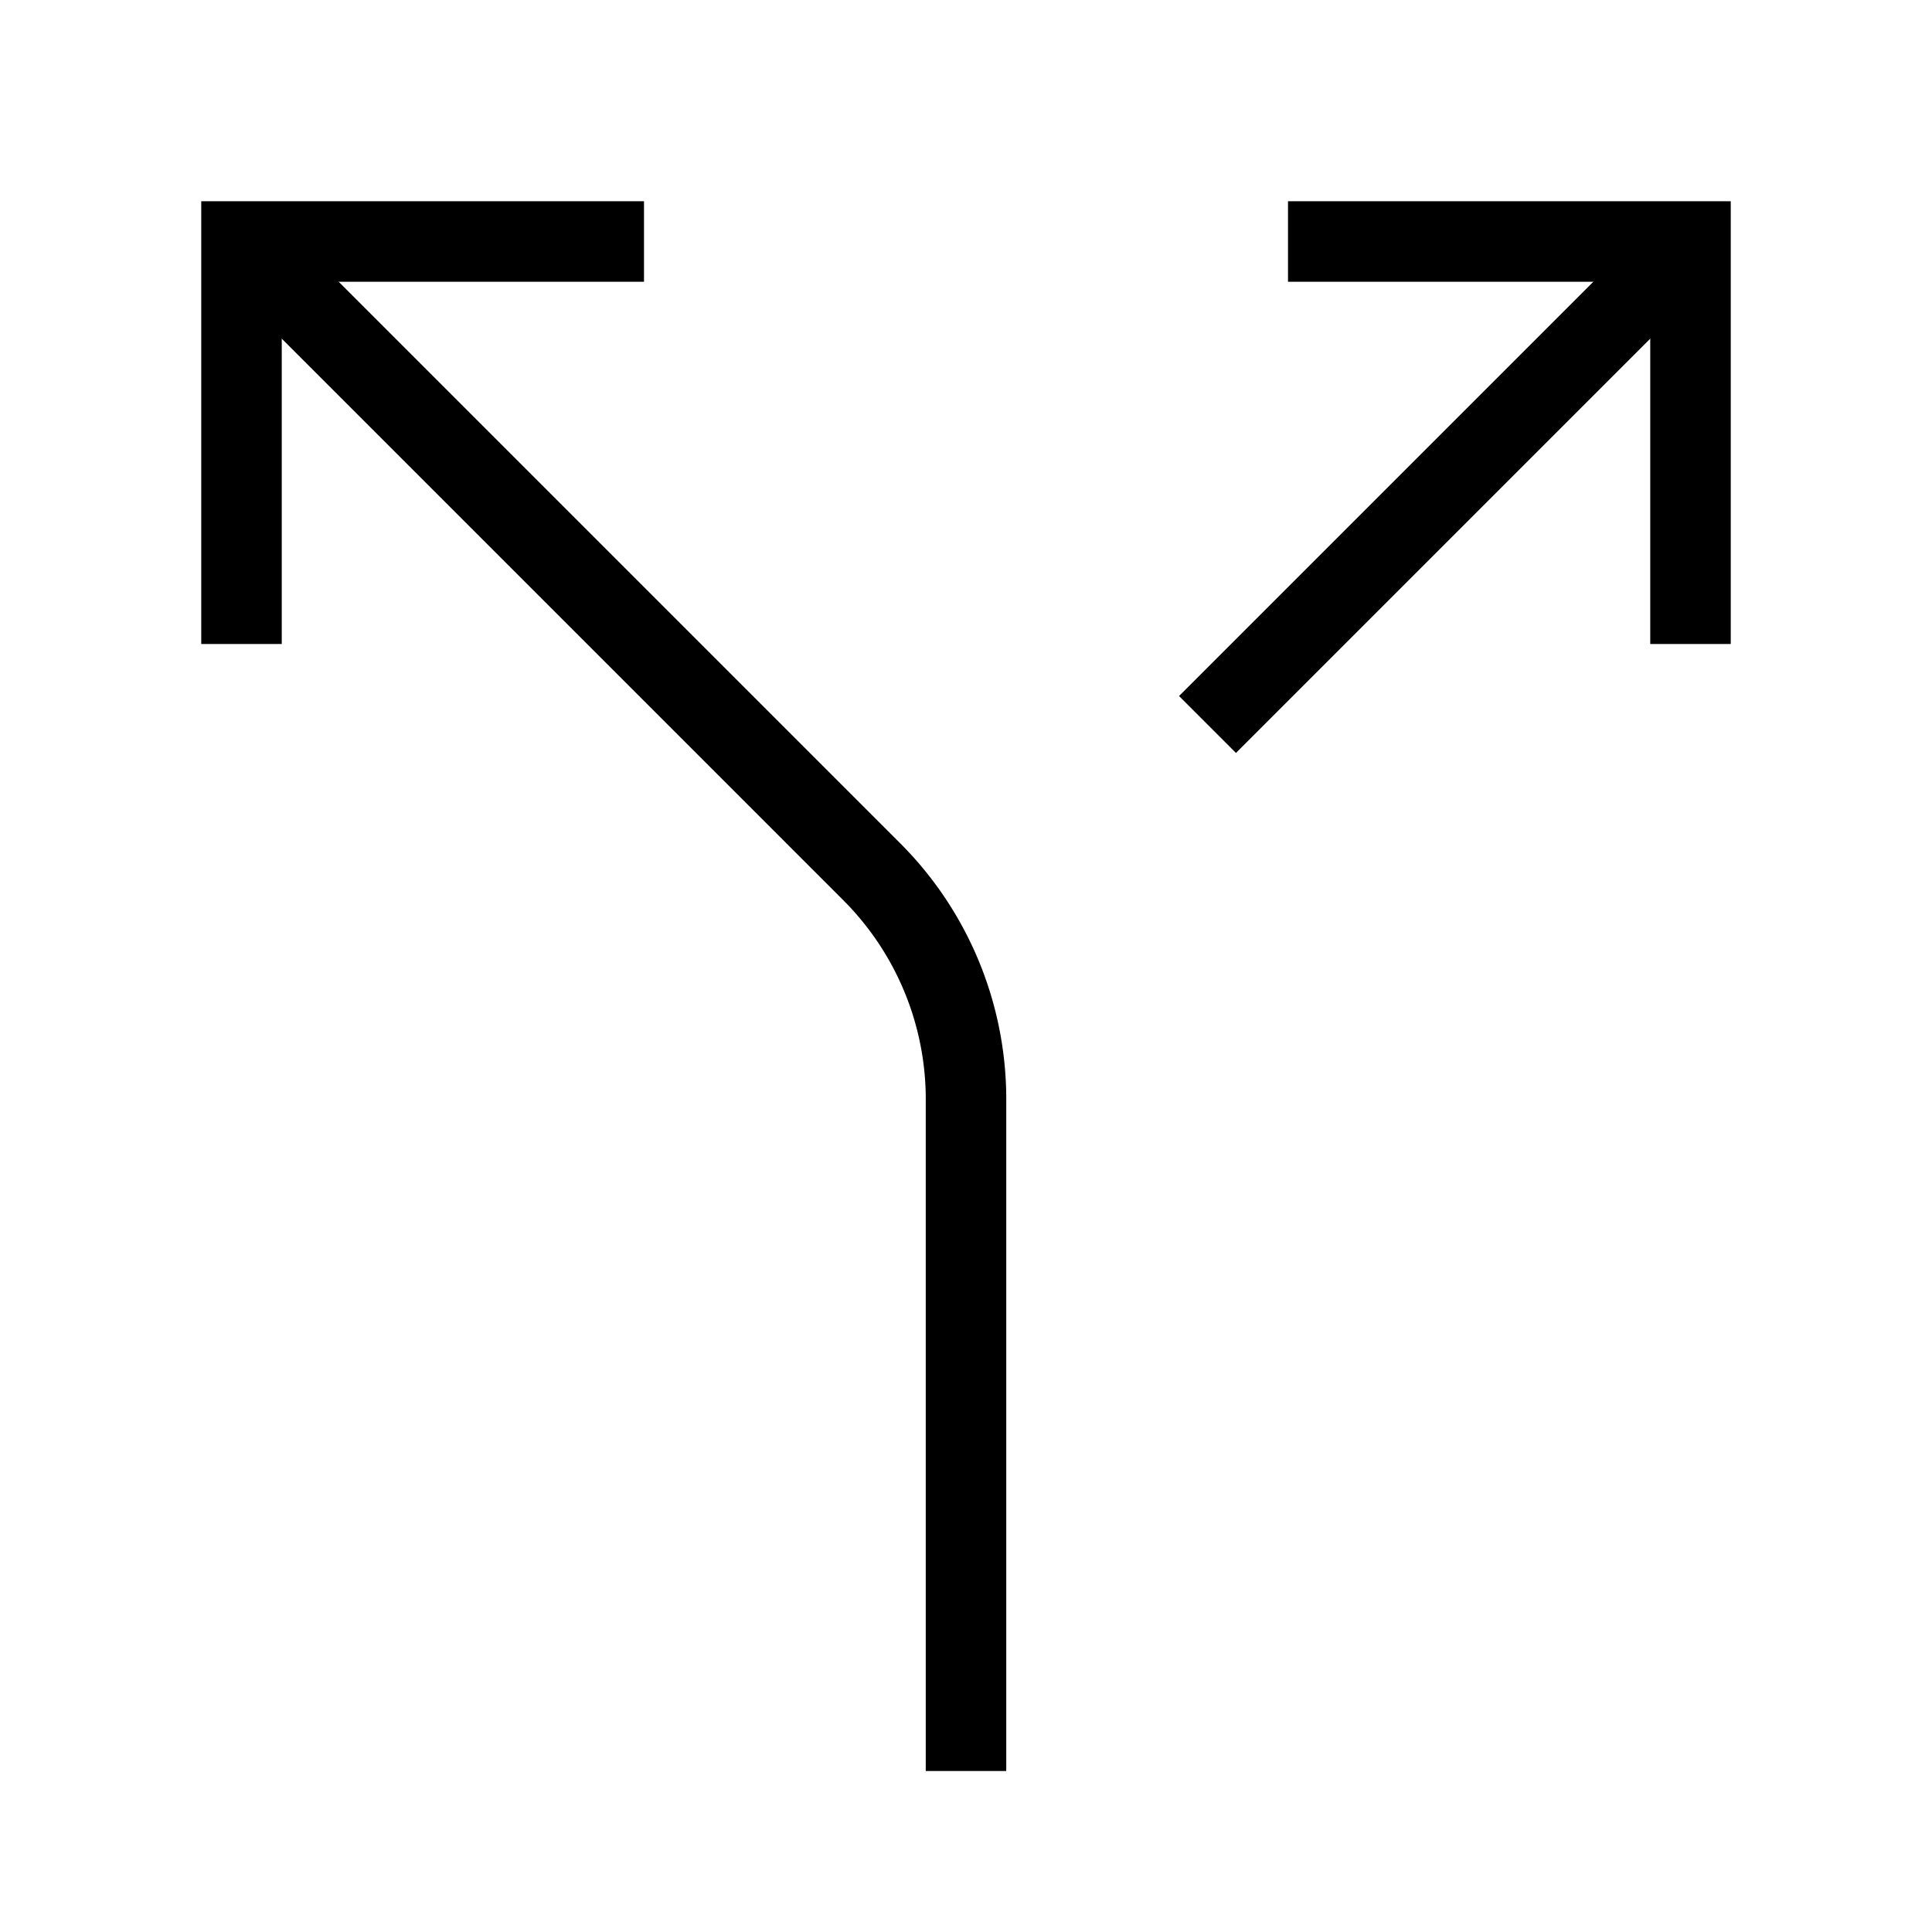  <svg
      xmlns="http://www.w3.org/2000/svg"
      width="24"
      height="24"
      viewBox="0 0 24 24"
      fill="none"
      stroke="currentColor"
      strokeWidth="2"
      strokeLinecap="round"
      strokeLinejoin="round"
    >
      <path d="M16 3h5v5" />
      <path d="M8 3H3v5" />
      <path d="M12 22v-8.3a4 4 0 0 0-1.172-2.872L3 3" />
      <path d="m15 9 6-6" />
    </svg>
